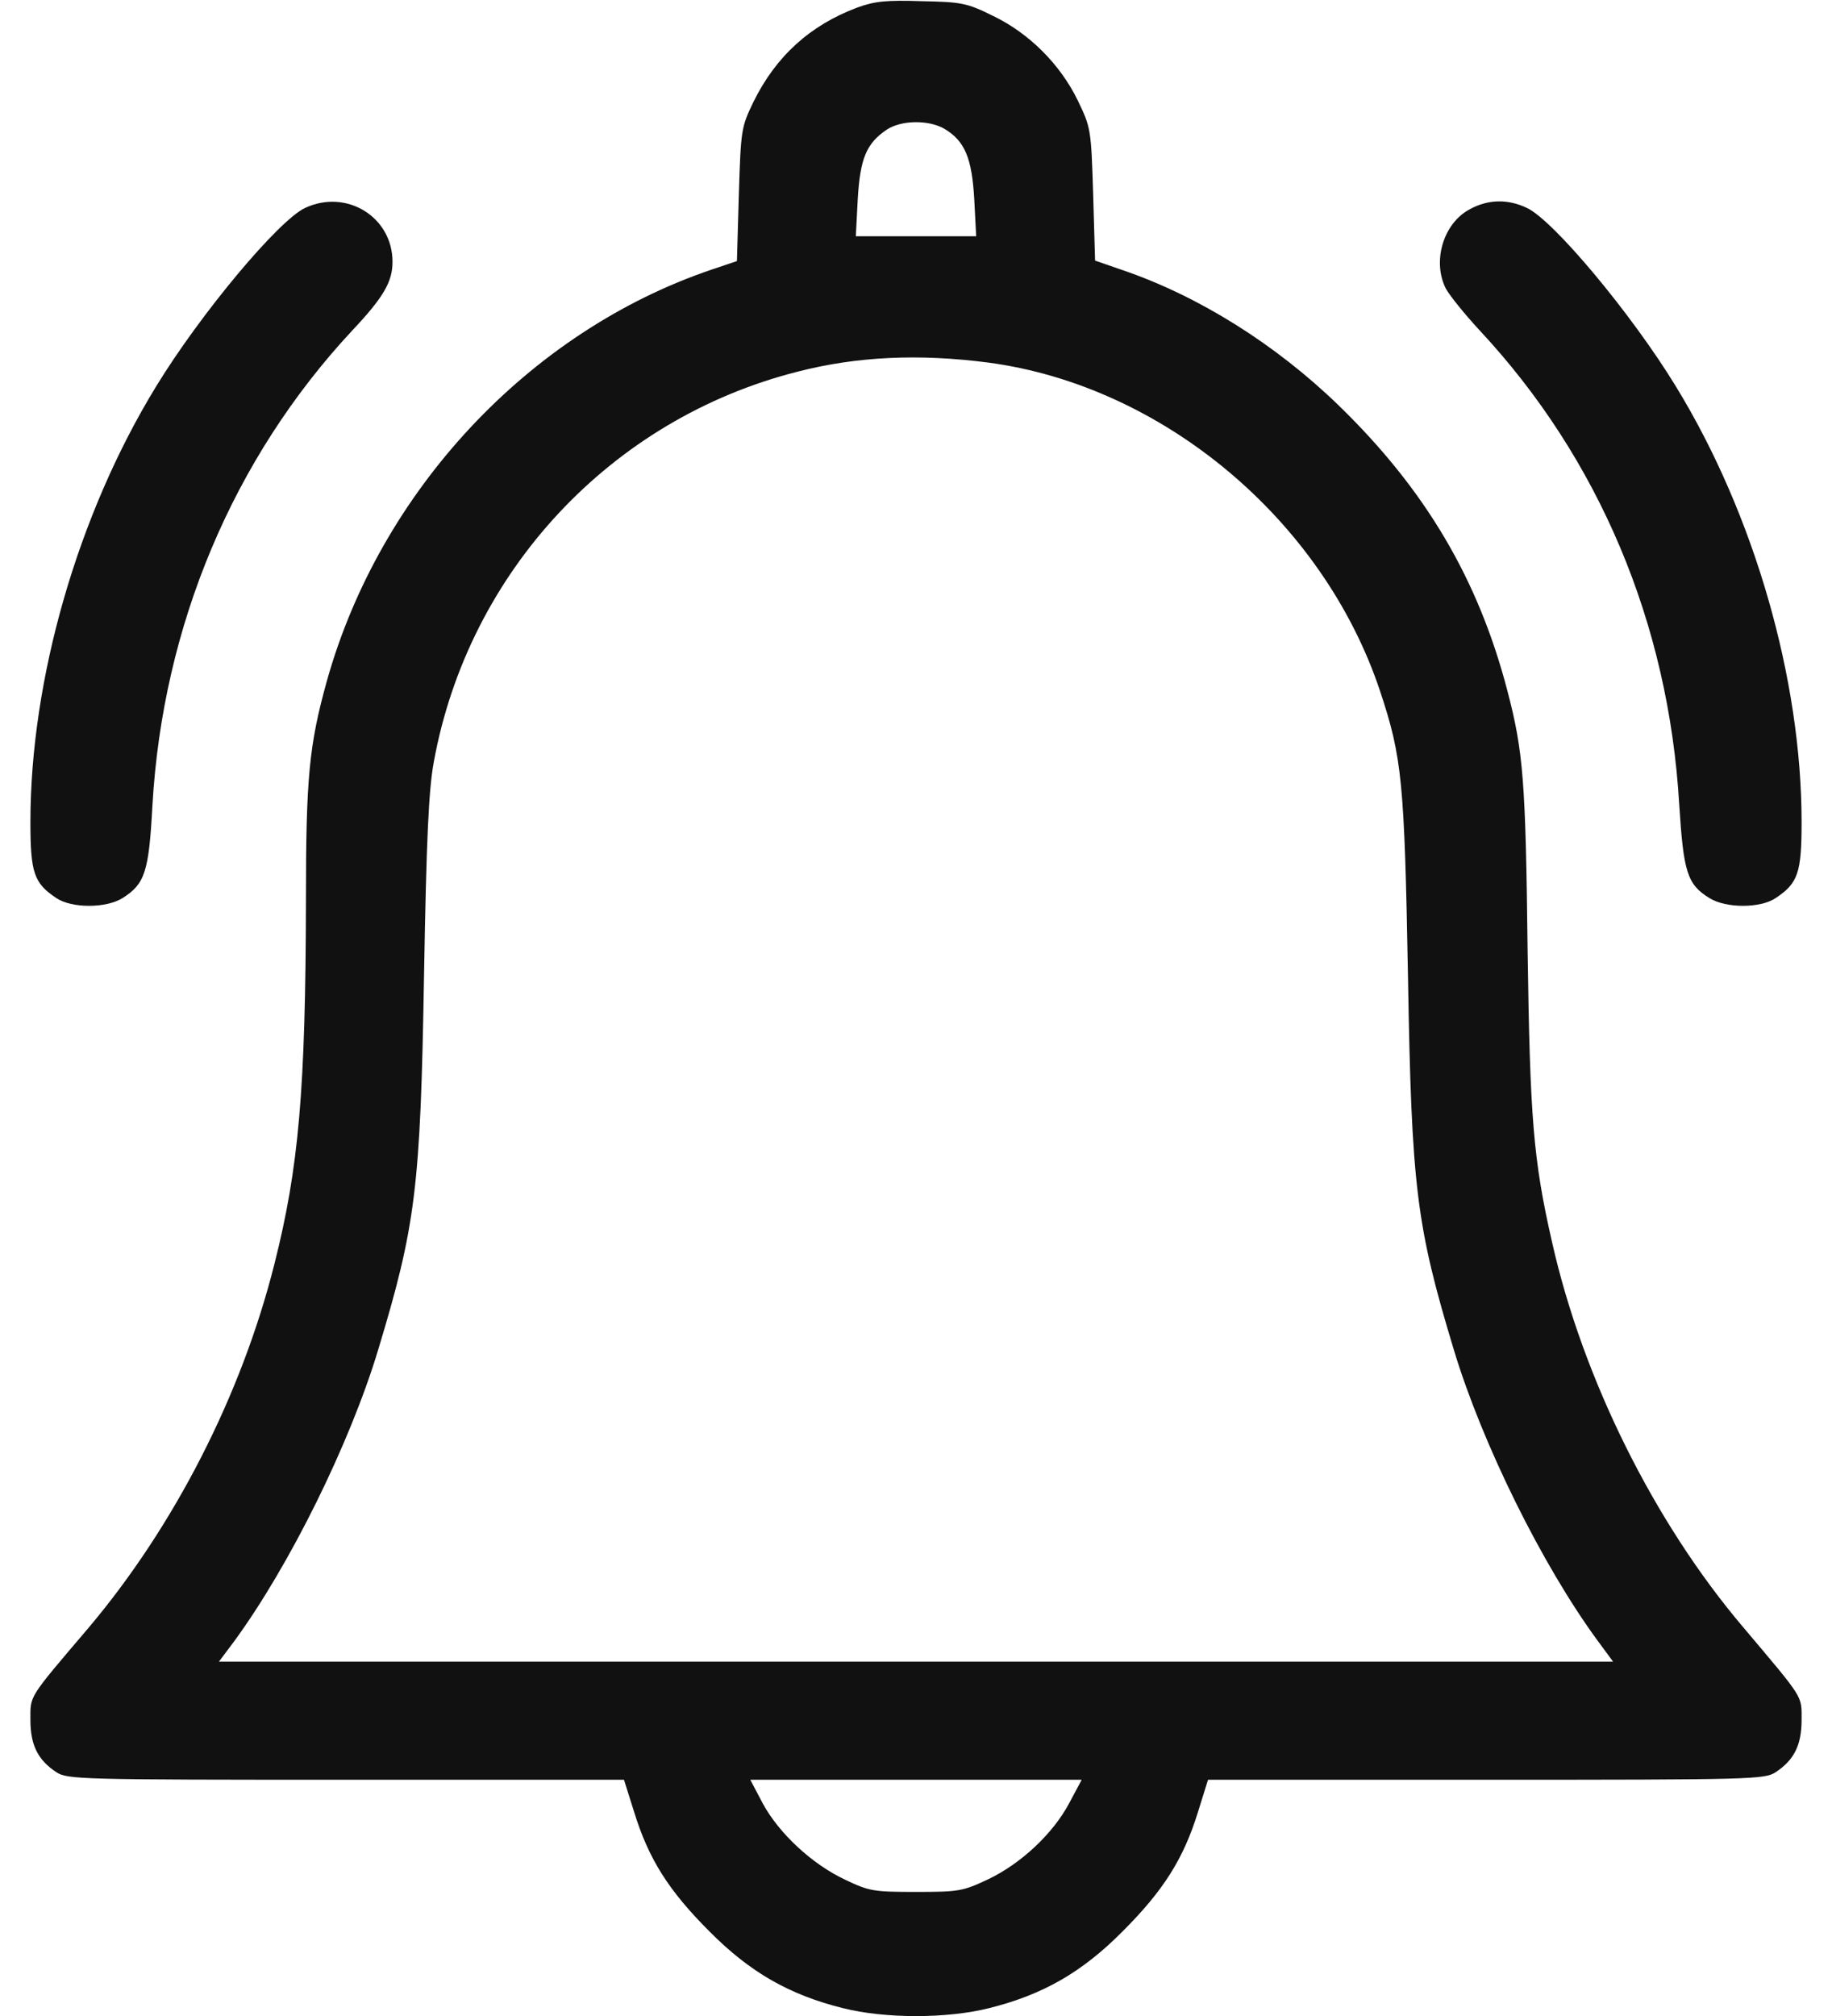 <svg width="20" height="22" viewBox="0 0 20 22" fill="none" xmlns="http://www.w3.org/2000/svg">
    <path d="M9.36 0.082C8.844 0.275 8.47 0.614 8.225 1.113C8.092 1.388 8.088 1.414 8.066 2.123L8.045 2.849L7.766 2.943C5.776 3.618 4.148 5.358 3.568 7.433C3.374 8.13 3.34 8.491 3.34 9.818C3.336 11.898 3.262 12.74 2.996 13.793C2.635 15.228 1.9 16.659 0.964 17.767C0.302 18.545 0.332 18.498 0.332 18.769C0.332 19.044 0.414 19.207 0.616 19.34C0.736 19.418 0.873 19.422 3.774 19.422H6.812L6.923 19.774C7.082 20.29 7.302 20.634 7.744 21.076C8.187 21.523 8.616 21.768 9.201 21.914C9.661 22.03 10.339 22.03 10.799 21.914C11.384 21.768 11.813 21.523 12.256 21.076C12.698 20.634 12.918 20.29 13.077 19.778L13.188 19.422H16.226C19.127 19.422 19.264 19.418 19.384 19.34C19.586 19.207 19.668 19.044 19.668 18.769C19.668 18.498 19.698 18.549 19.032 17.759C18.057 16.612 17.279 15.043 16.944 13.556C16.738 12.654 16.703 12.203 16.677 10.377C16.656 8.529 16.63 8.203 16.458 7.545C16.14 6.321 15.56 5.341 14.611 4.421C13.923 3.755 13.085 3.231 12.256 2.948L11.955 2.844L11.934 2.118C11.912 1.405 11.908 1.392 11.766 1.096C11.573 0.7 11.233 0.361 10.838 0.172C10.559 0.034 10.498 0.021 10.064 0.013C9.678 -0 9.549 0.013 9.36 0.082ZM10.309 1.405C10.533 1.538 10.61 1.723 10.636 2.174L10.657 2.578H10H9.343L9.364 2.174C9.39 1.727 9.459 1.564 9.682 1.414C9.841 1.31 10.137 1.306 10.309 1.405ZM10.791 3.957C12.694 4.211 14.443 5.672 15.066 7.541C15.307 8.267 15.332 8.525 15.371 10.656C15.41 12.968 15.461 13.372 15.874 14.738C16.183 15.757 16.836 17.08 17.442 17.905L17.61 18.133H10H2.39L2.558 17.909C3.164 17.08 3.817 15.757 4.126 14.738C4.539 13.372 4.59 12.968 4.629 10.656C4.655 9.148 4.68 8.615 4.736 8.314C5.114 6.239 6.67 4.572 8.707 4.056C9.355 3.889 10.034 3.858 10.791 3.957ZM11.671 19.68C11.495 20.01 11.147 20.337 10.786 20.509C10.511 20.638 10.468 20.646 10 20.646C9.536 20.646 9.489 20.638 9.227 20.513C8.861 20.341 8.505 20.006 8.329 19.684L8.191 19.422H10H11.809L11.671 19.68Z" fill="#111111"/>
    <path d="M3.331 2.269C3.043 2.402 2.188 3.424 1.703 4.219C0.848 5.616 0.332 7.412 0.332 8.972C0.332 9.526 0.371 9.638 0.616 9.801C0.783 9.913 1.157 9.913 1.337 9.801C1.582 9.646 1.625 9.517 1.664 8.791C1.776 6.828 2.545 5.001 3.847 3.605C4.191 3.24 4.285 3.072 4.285 2.857C4.285 2.367 3.782 2.058 3.331 2.269Z" fill="#111111"/>
    <path d="M16.05 2.281C15.758 2.432 15.633 2.849 15.784 3.149C15.827 3.227 15.99 3.429 16.153 3.605C17.455 5.001 18.216 6.802 18.332 8.778C18.379 9.517 18.418 9.651 18.663 9.801C18.843 9.913 19.217 9.913 19.384 9.801C19.629 9.638 19.668 9.526 19.668 8.972C19.668 7.412 19.152 5.616 18.297 4.219C17.812 3.424 16.957 2.402 16.669 2.269C16.462 2.17 16.248 2.174 16.05 2.281Z" fill="#111111"/>
</svg>
